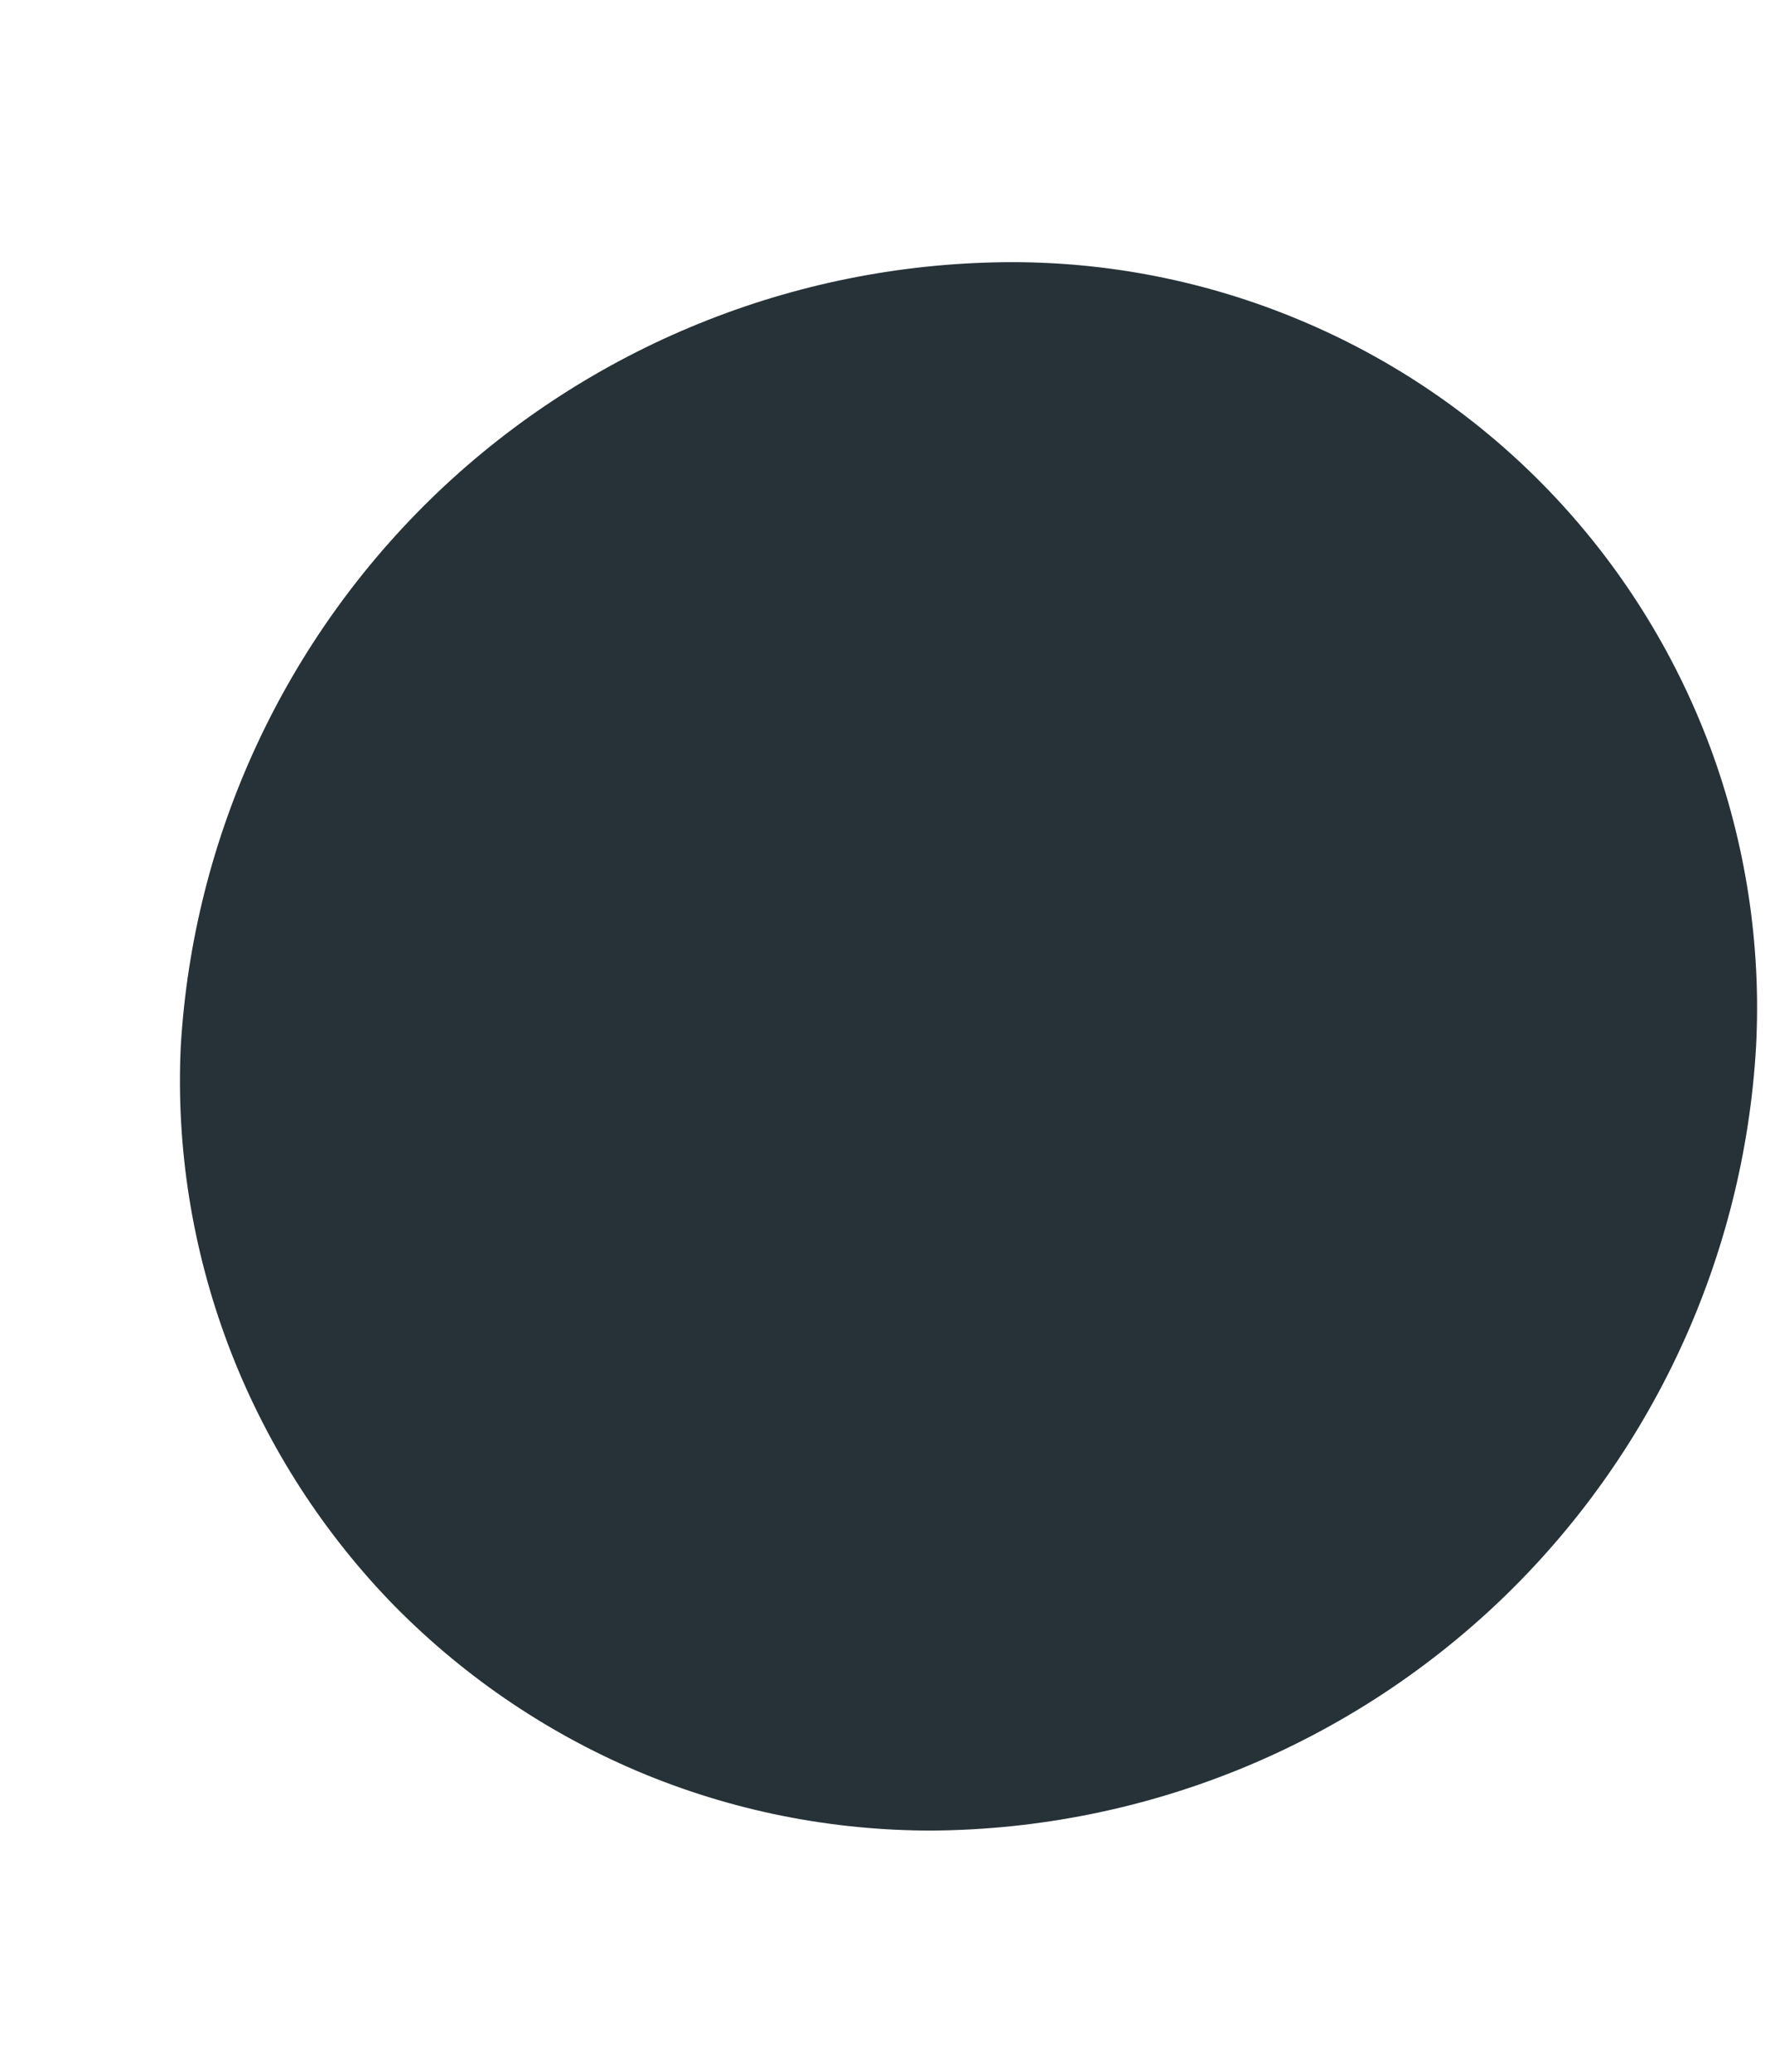 <?xml version="1.0" encoding="UTF-8" standalone="no"?><svg width='6' height='7' viewBox='0 0 6 7' fill='none' xmlns='http://www.w3.org/2000/svg'>
<path d='M5.936 3.536C5.895 4.248 5.585 4.918 5.069 5.41C4.552 5.902 3.868 6.179 3.154 6.185C2.811 6.186 2.47 6.118 2.154 5.984C1.838 5.85 1.552 5.653 1.314 5.406C1.077 5.158 0.892 4.864 0.771 4.543C0.65 4.221 0.595 3.879 0.611 3.536C0.653 2.824 0.964 2.155 1.48 1.663C1.996 1.172 2.68 0.894 3.393 0.886C3.737 0.882 4.078 0.949 4.395 1.082C4.713 1.215 5 1.412 5.238 1.66C5.476 1.908 5.661 2.203 5.781 2.525C5.901 2.848 5.954 3.192 5.936 3.536Z' fill='#263238'/>
</svg>
